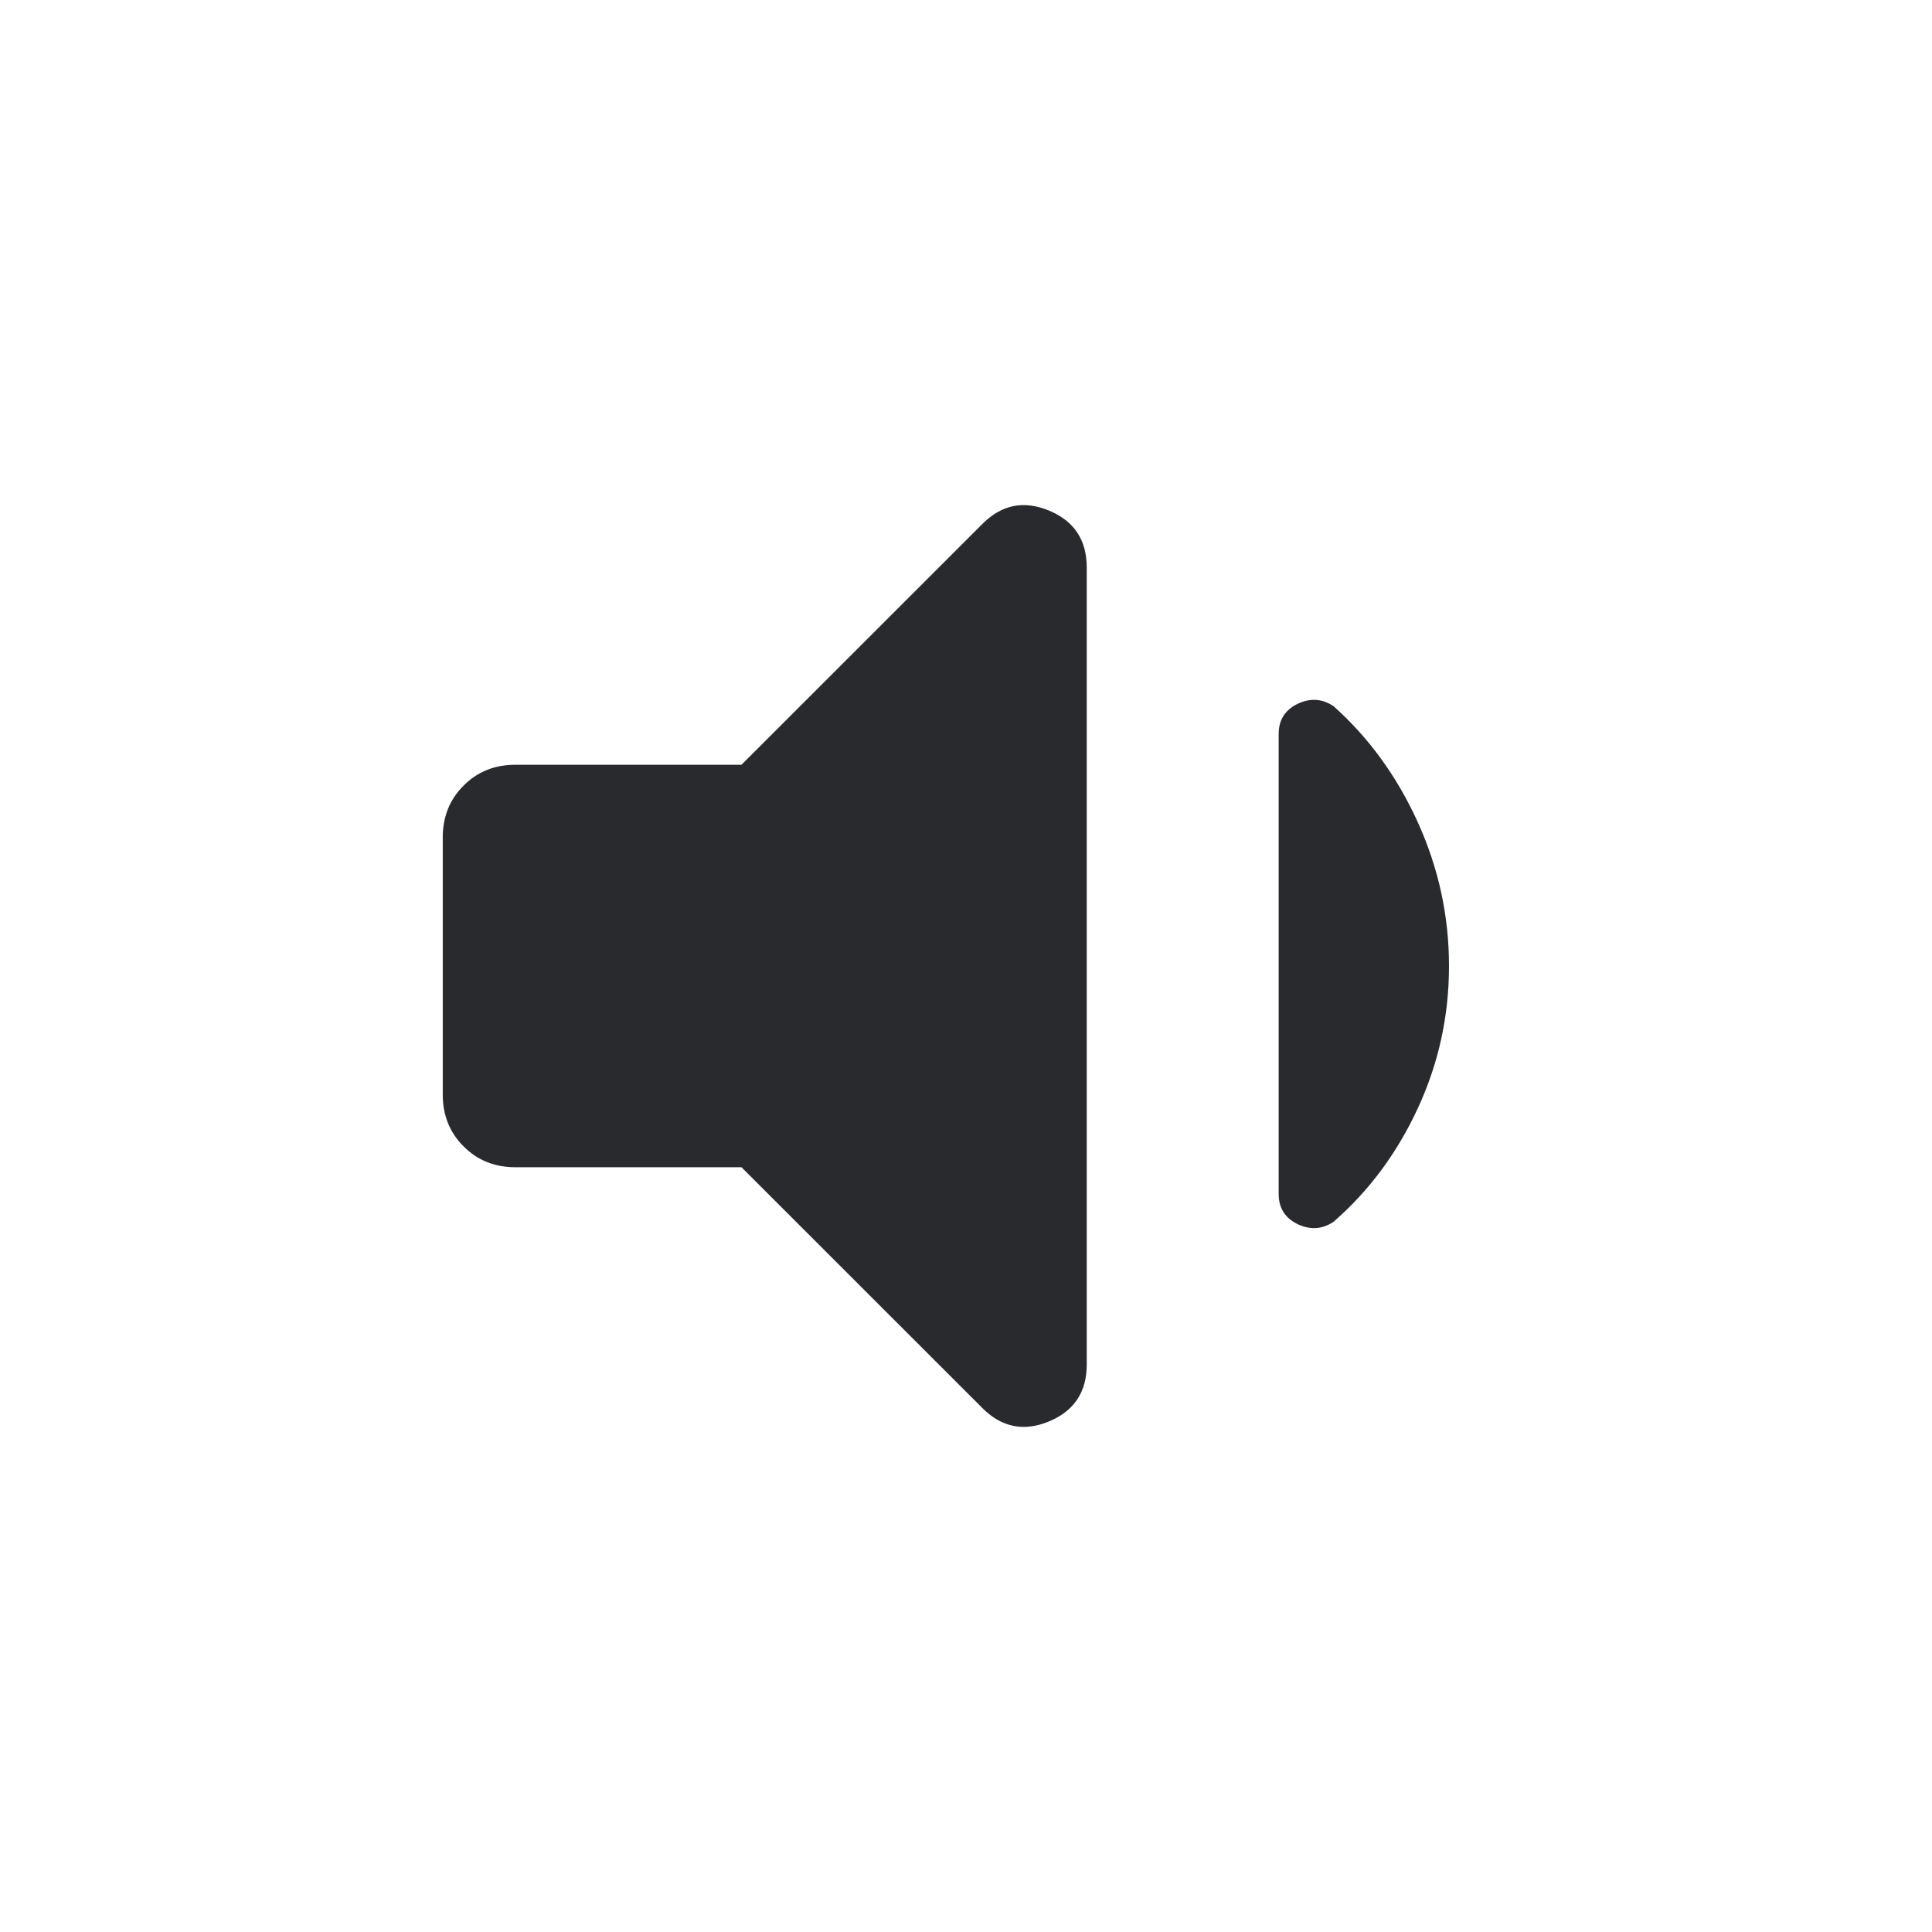 <svg width="24" height="24" viewBox="0 0 24 24" fill="none" xmlns="http://www.w3.org/2000/svg">
<mask id="mask0_503_6945" style="mask-type:alpha" maskUnits="userSpaceOnUse" x="0" y="0" width="24" height="24">
<rect width="24" height="24" fill="#D9D9D9"/>
</mask>
<g mask="url(#mask0_503_6945)">
<path d="M9.211 14.5H6.404C6.146 14.5 5.931 14.414 5.759 14.241C5.586 14.069 5.5 13.854 5.5 13.596V10.404C5.5 10.146 5.586 9.931 5.759 9.759C5.931 9.586 6.146 9.5 6.404 9.5H9.211L12.204 6.508C12.444 6.268 12.72 6.213 13.032 6.343C13.344 6.473 13.5 6.709 13.5 7.05V16.95C13.5 17.291 13.344 17.527 13.032 17.657C12.72 17.787 12.444 17.732 12.204 17.492L9.211 14.5ZM18 12C18 12.623 17.87 13.213 17.611 13.771C17.352 14.329 17.003 14.798 16.564 15.179C16.422 15.272 16.274 15.281 16.118 15.206C15.962 15.13 15.884 15.005 15.884 14.831V9.119C15.884 8.945 15.962 8.82 16.118 8.744C16.274 8.669 16.422 8.678 16.564 8.771C17.003 9.162 17.352 9.642 17.611 10.211C17.87 10.781 18 11.377 18 12Z" fill="#292A2E"/>
</g>
</svg>
